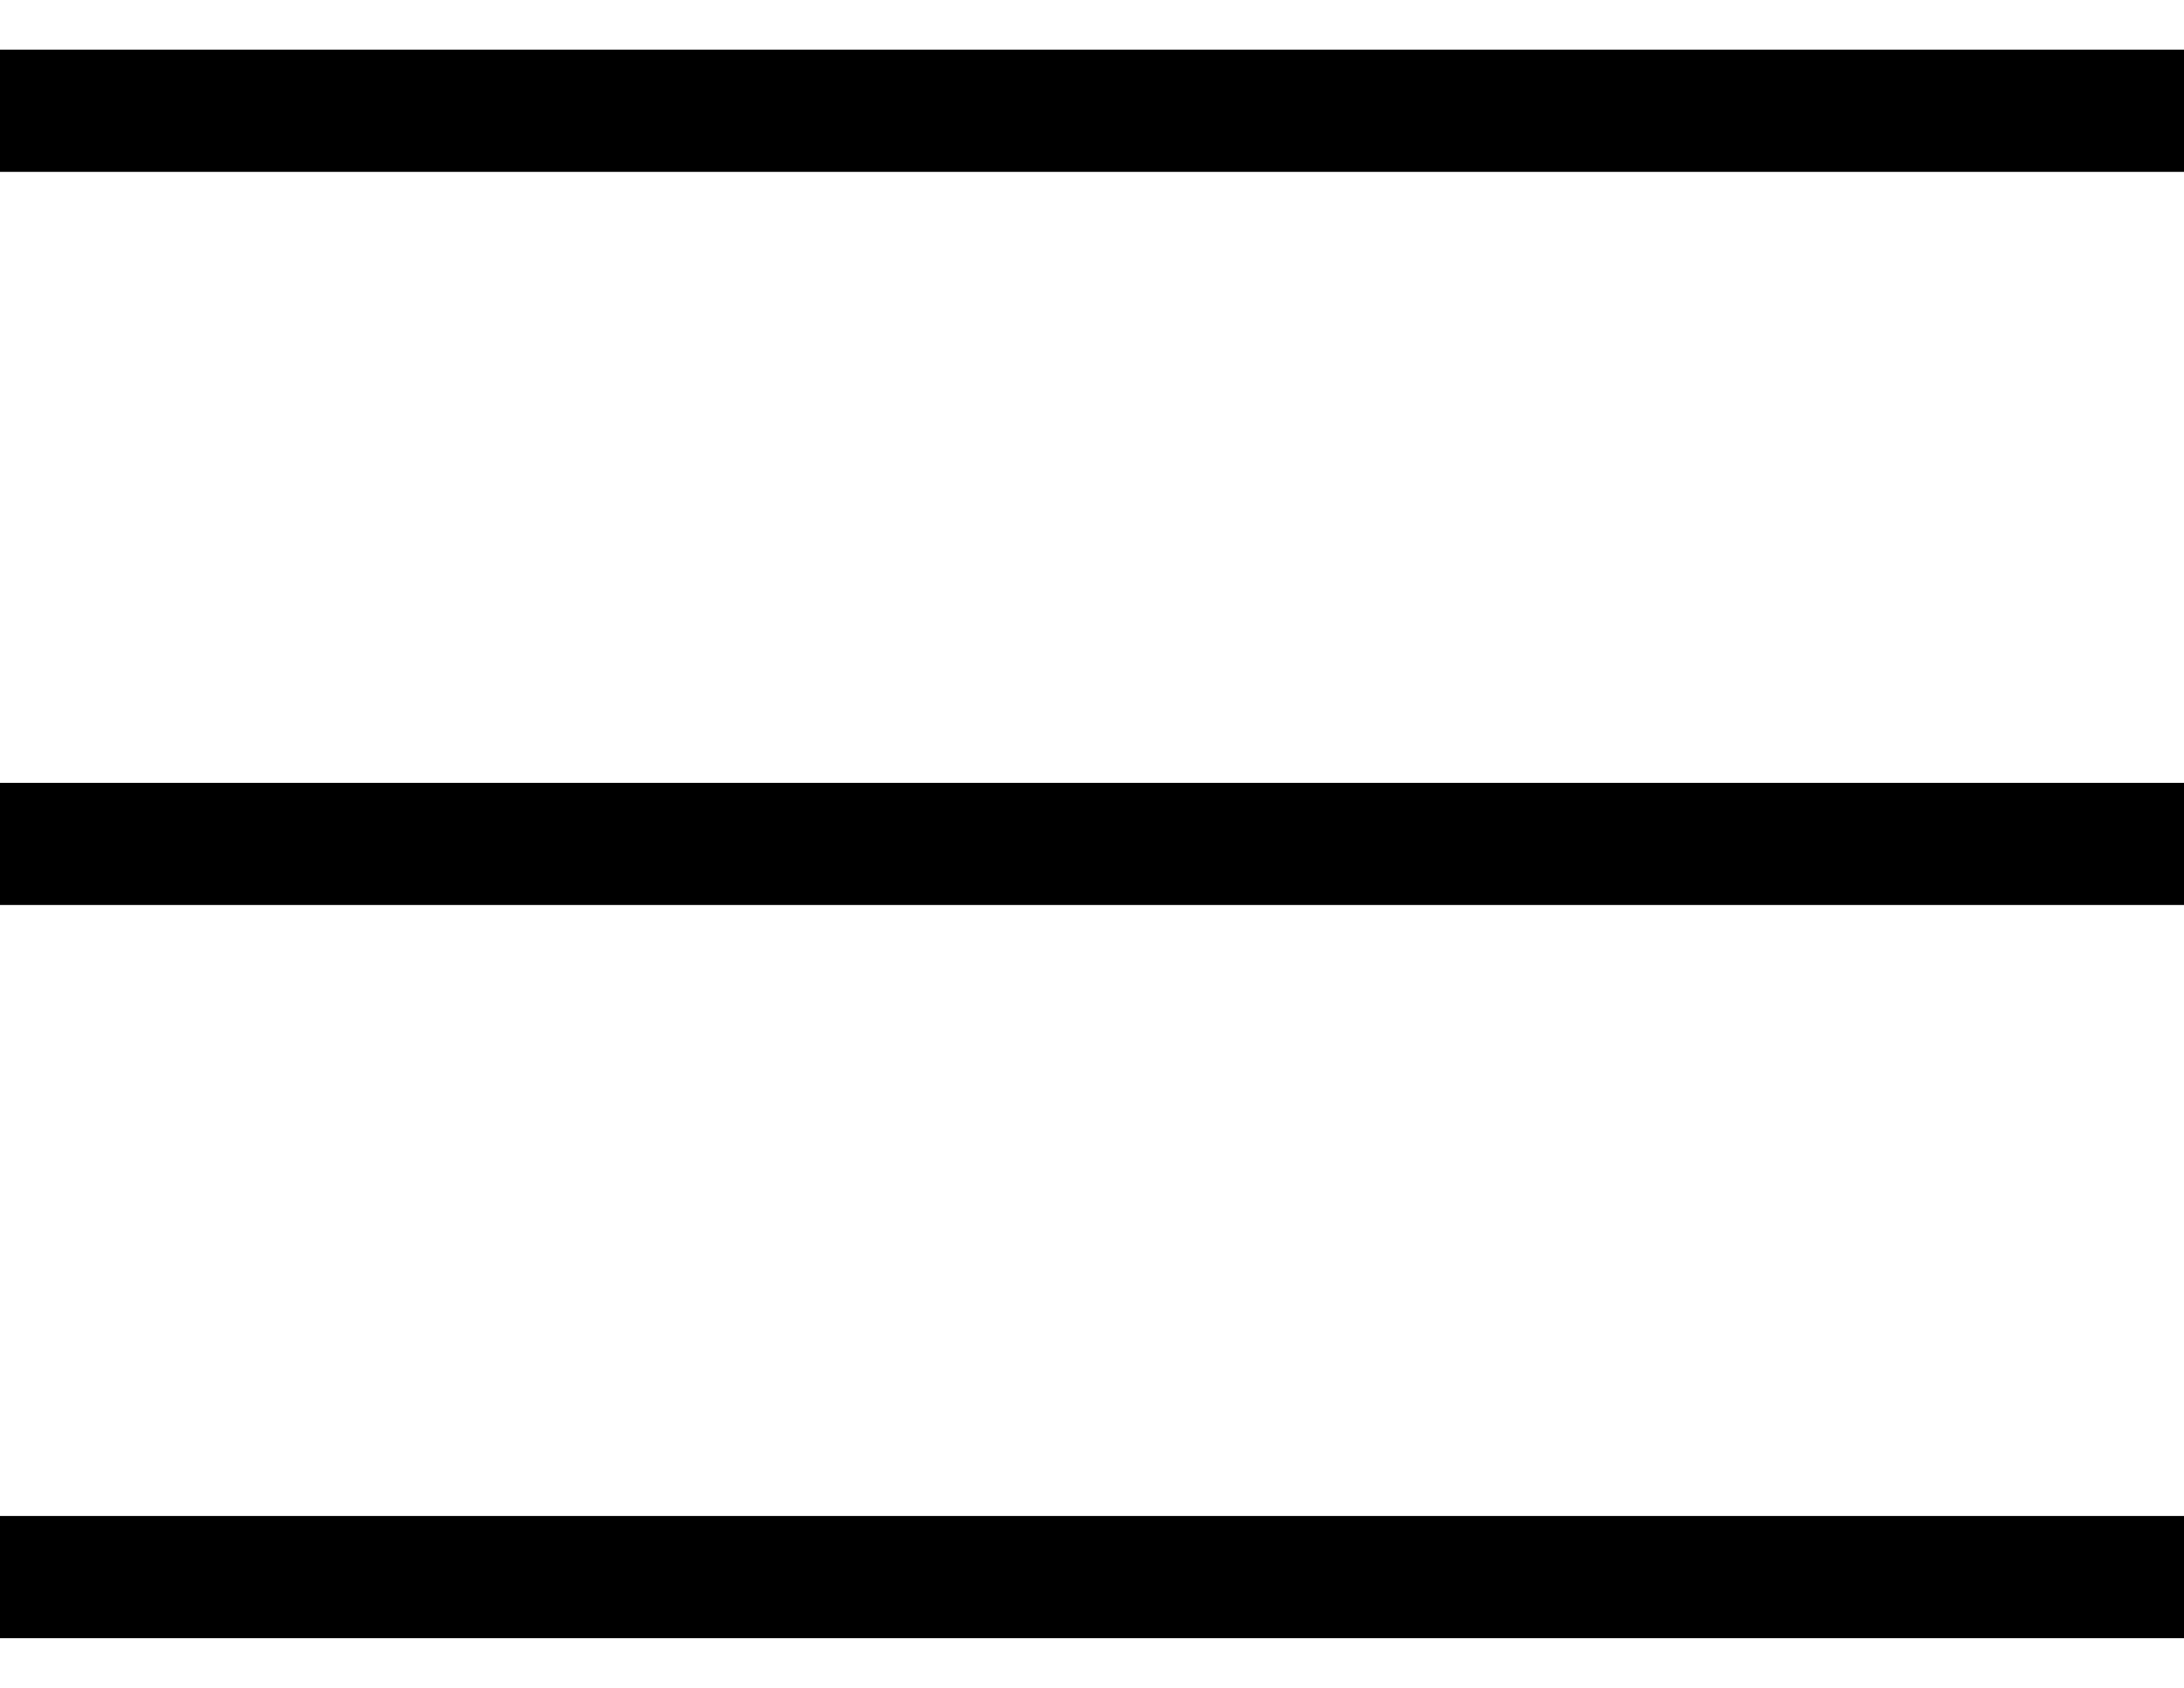 <?xml version="1.0" encoding="UTF-8"?>
<svg width="22px" height="17px" viewBox="0 0 22 17" version="1.1" xmlns="http://www.w3.org/2000/svg" xmlns:xlink="http://www.w3.org/1999/xlink">
    <title>Rectangle 3</title>
    <g id="Flows-test" stroke="none" stroke-width="1" fill="none" fill-rule="evenodd">
        <g id="Visual-Front-page-visual-element" transform="translate(-366, -19)" fill="#000000">
            <g id="header-copy" transform="translate(28, 0)">
                <g id="burger-menu" transform="translate(332, 19.5)">
                    <path d="M6,14.769 L28,14.769 L28,16 L6,16 L6,14.769 Z M6,7.385 L28,7.385 L28,8.615 L6,8.615 L6,7.385 Z M6,0 L28,0 L28,1.231 L6,1.231 L6,0 Z" id="Rectangle-3"></path>
                </g>
            </g>
        </g>
    </g>
</svg>